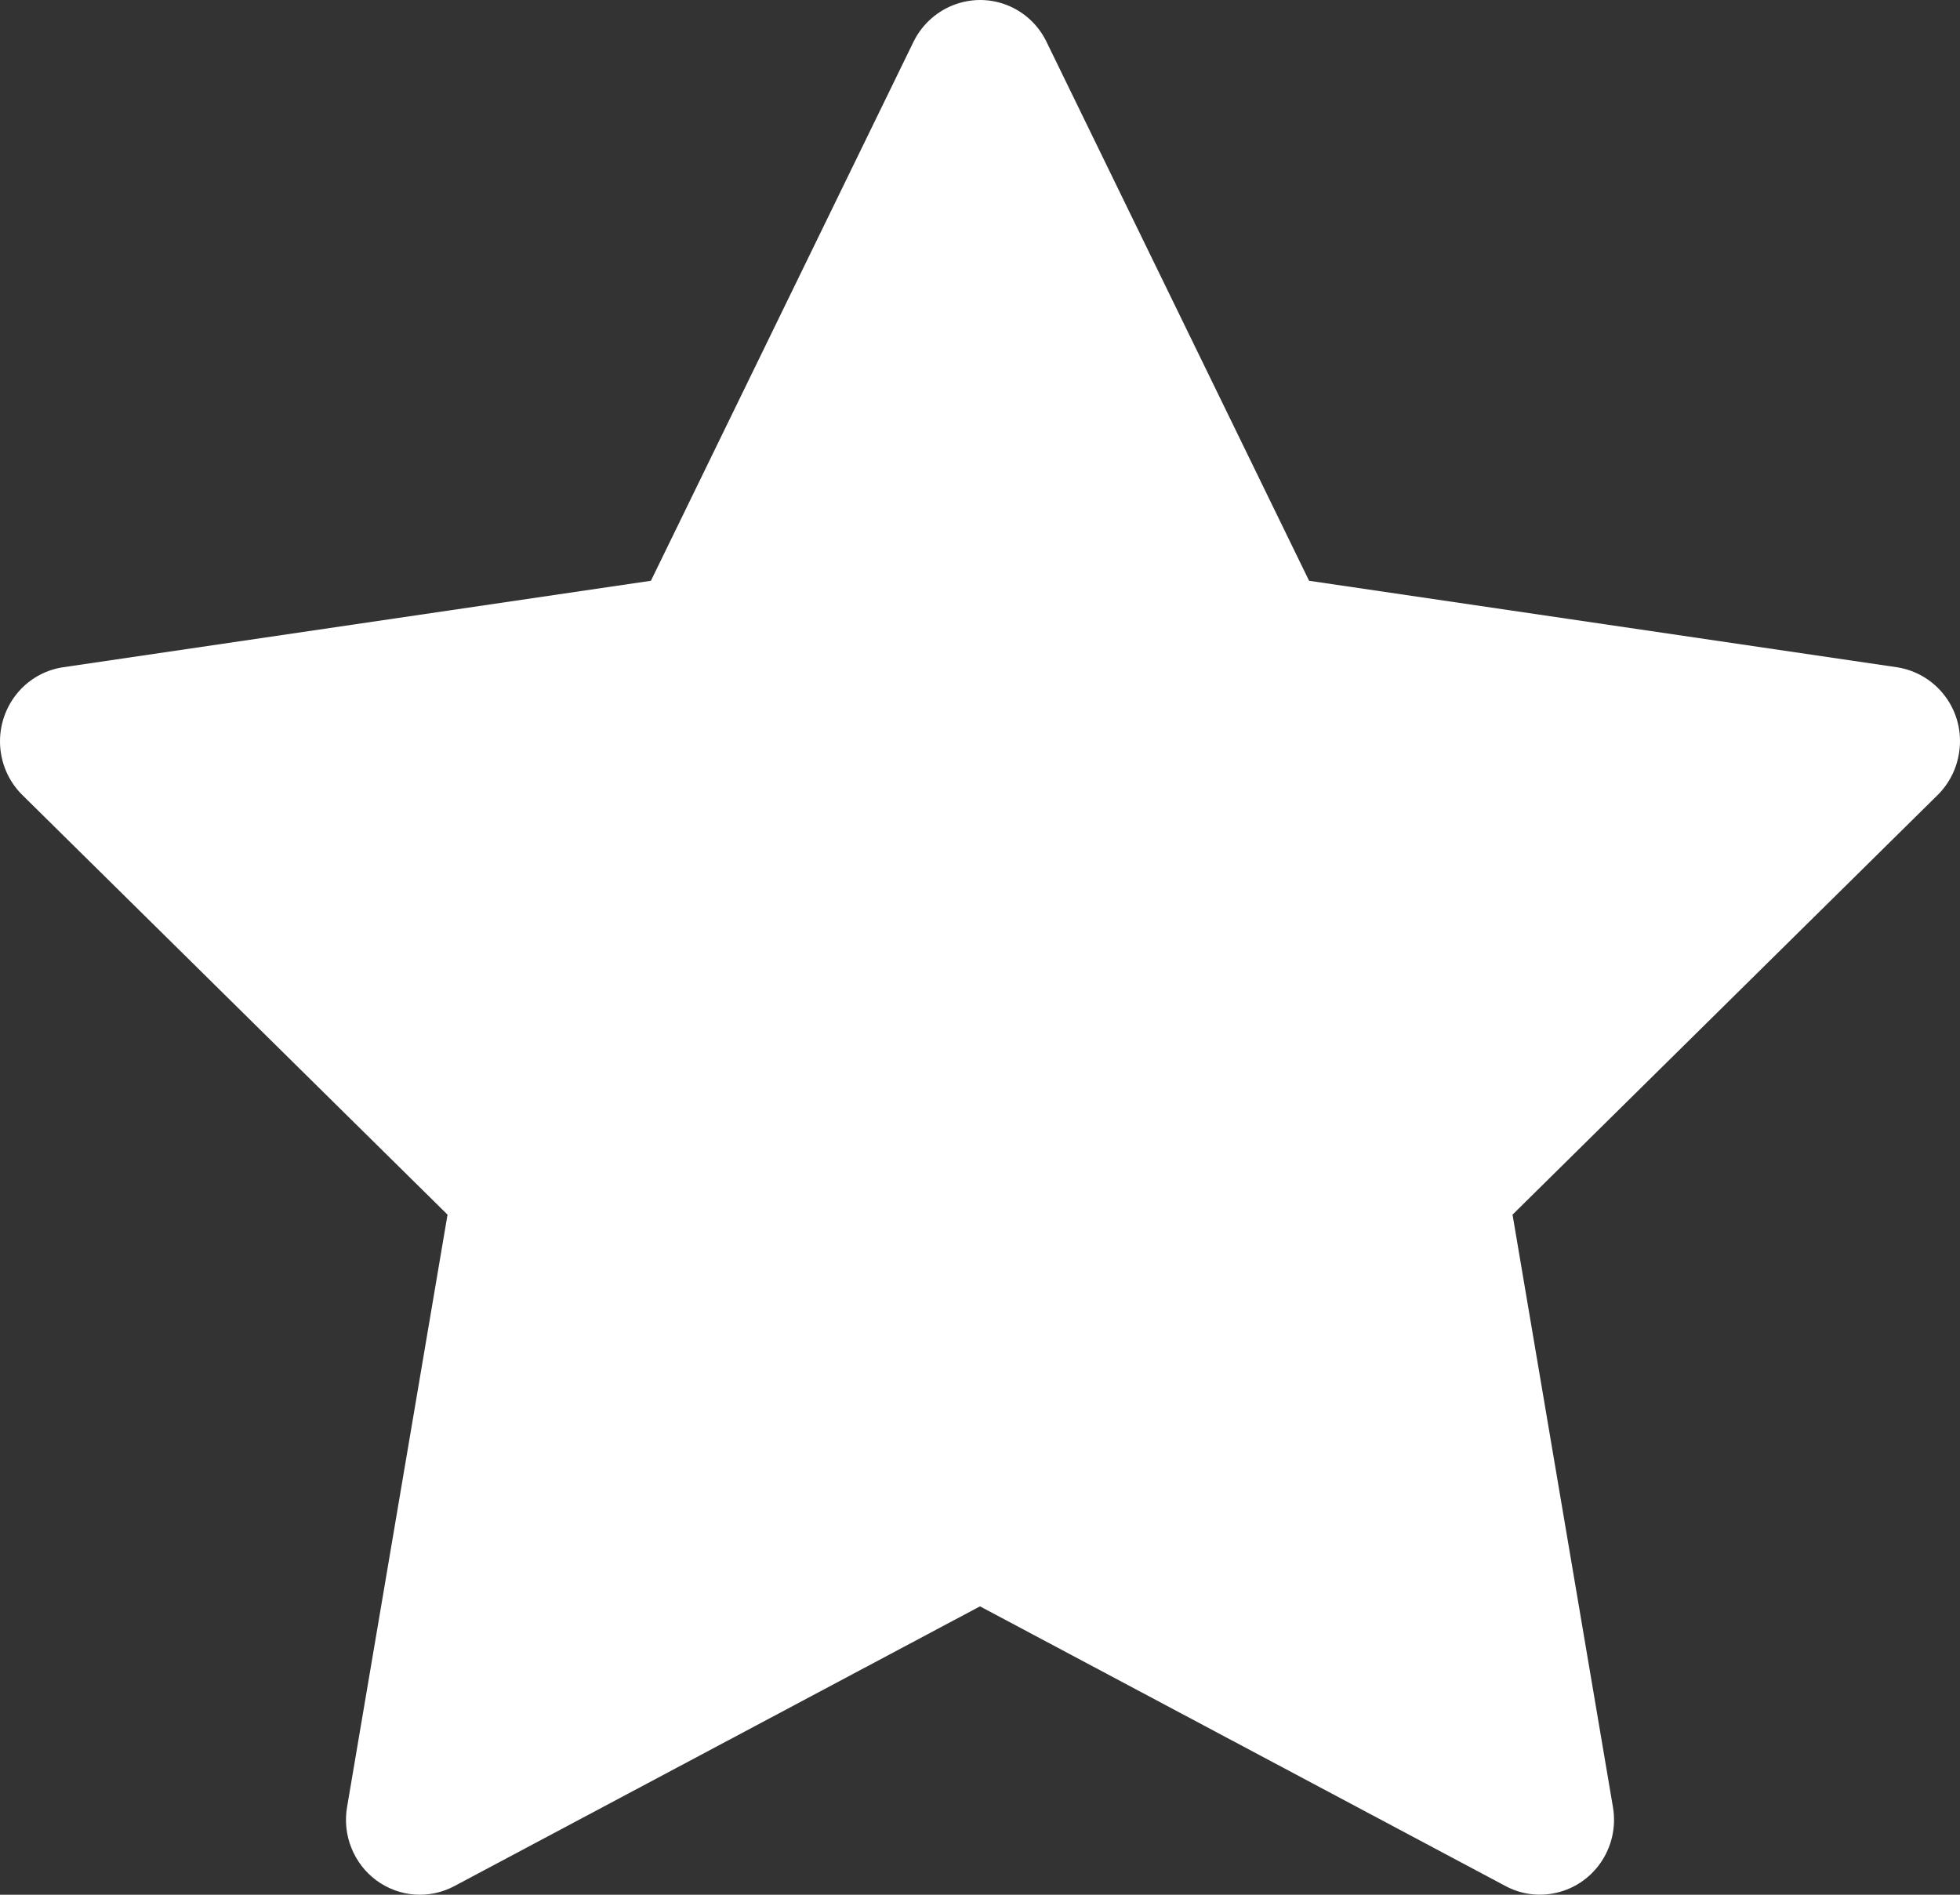 <svg width="30" height="29" viewBox="0 0 30 29" fill="none" xmlns="http://www.w3.org/2000/svg">
<rect x="0" y="0" width="30" height="29" fill="#333333" stroke="none"/>
<path d="M29.03 10.212L20.037 8.889L16.017 0.638C15.907 0.412 15.726 0.229 15.503 0.118C14.943 -0.161 14.263 0.072 13.983 0.638L9.963 8.889L0.97 10.212C0.722 10.248 0.495 10.366 0.322 10.545C0.112 10.764 -0.004 11.057 9.96959e-05 11.362C0.004 11.666 0.127 11.957 0.343 12.169L6.85 18.591L5.312 27.659C5.276 27.87 5.299 28.087 5.379 28.285C5.459 28.484 5.591 28.655 5.762 28.781C5.934 28.907 6.136 28.982 6.347 28.997C6.558 29.012 6.769 28.967 6.956 28.867L15 24.586L23.044 28.867C23.264 28.986 23.519 29.025 23.763 28.982C24.38 28.875 24.794 28.283 24.688 27.659L23.151 18.591L29.657 12.169C29.834 11.994 29.951 11.764 29.987 11.513C30.082 10.886 29.65 10.305 29.03 10.212Z" fill="white"/>
</svg>
